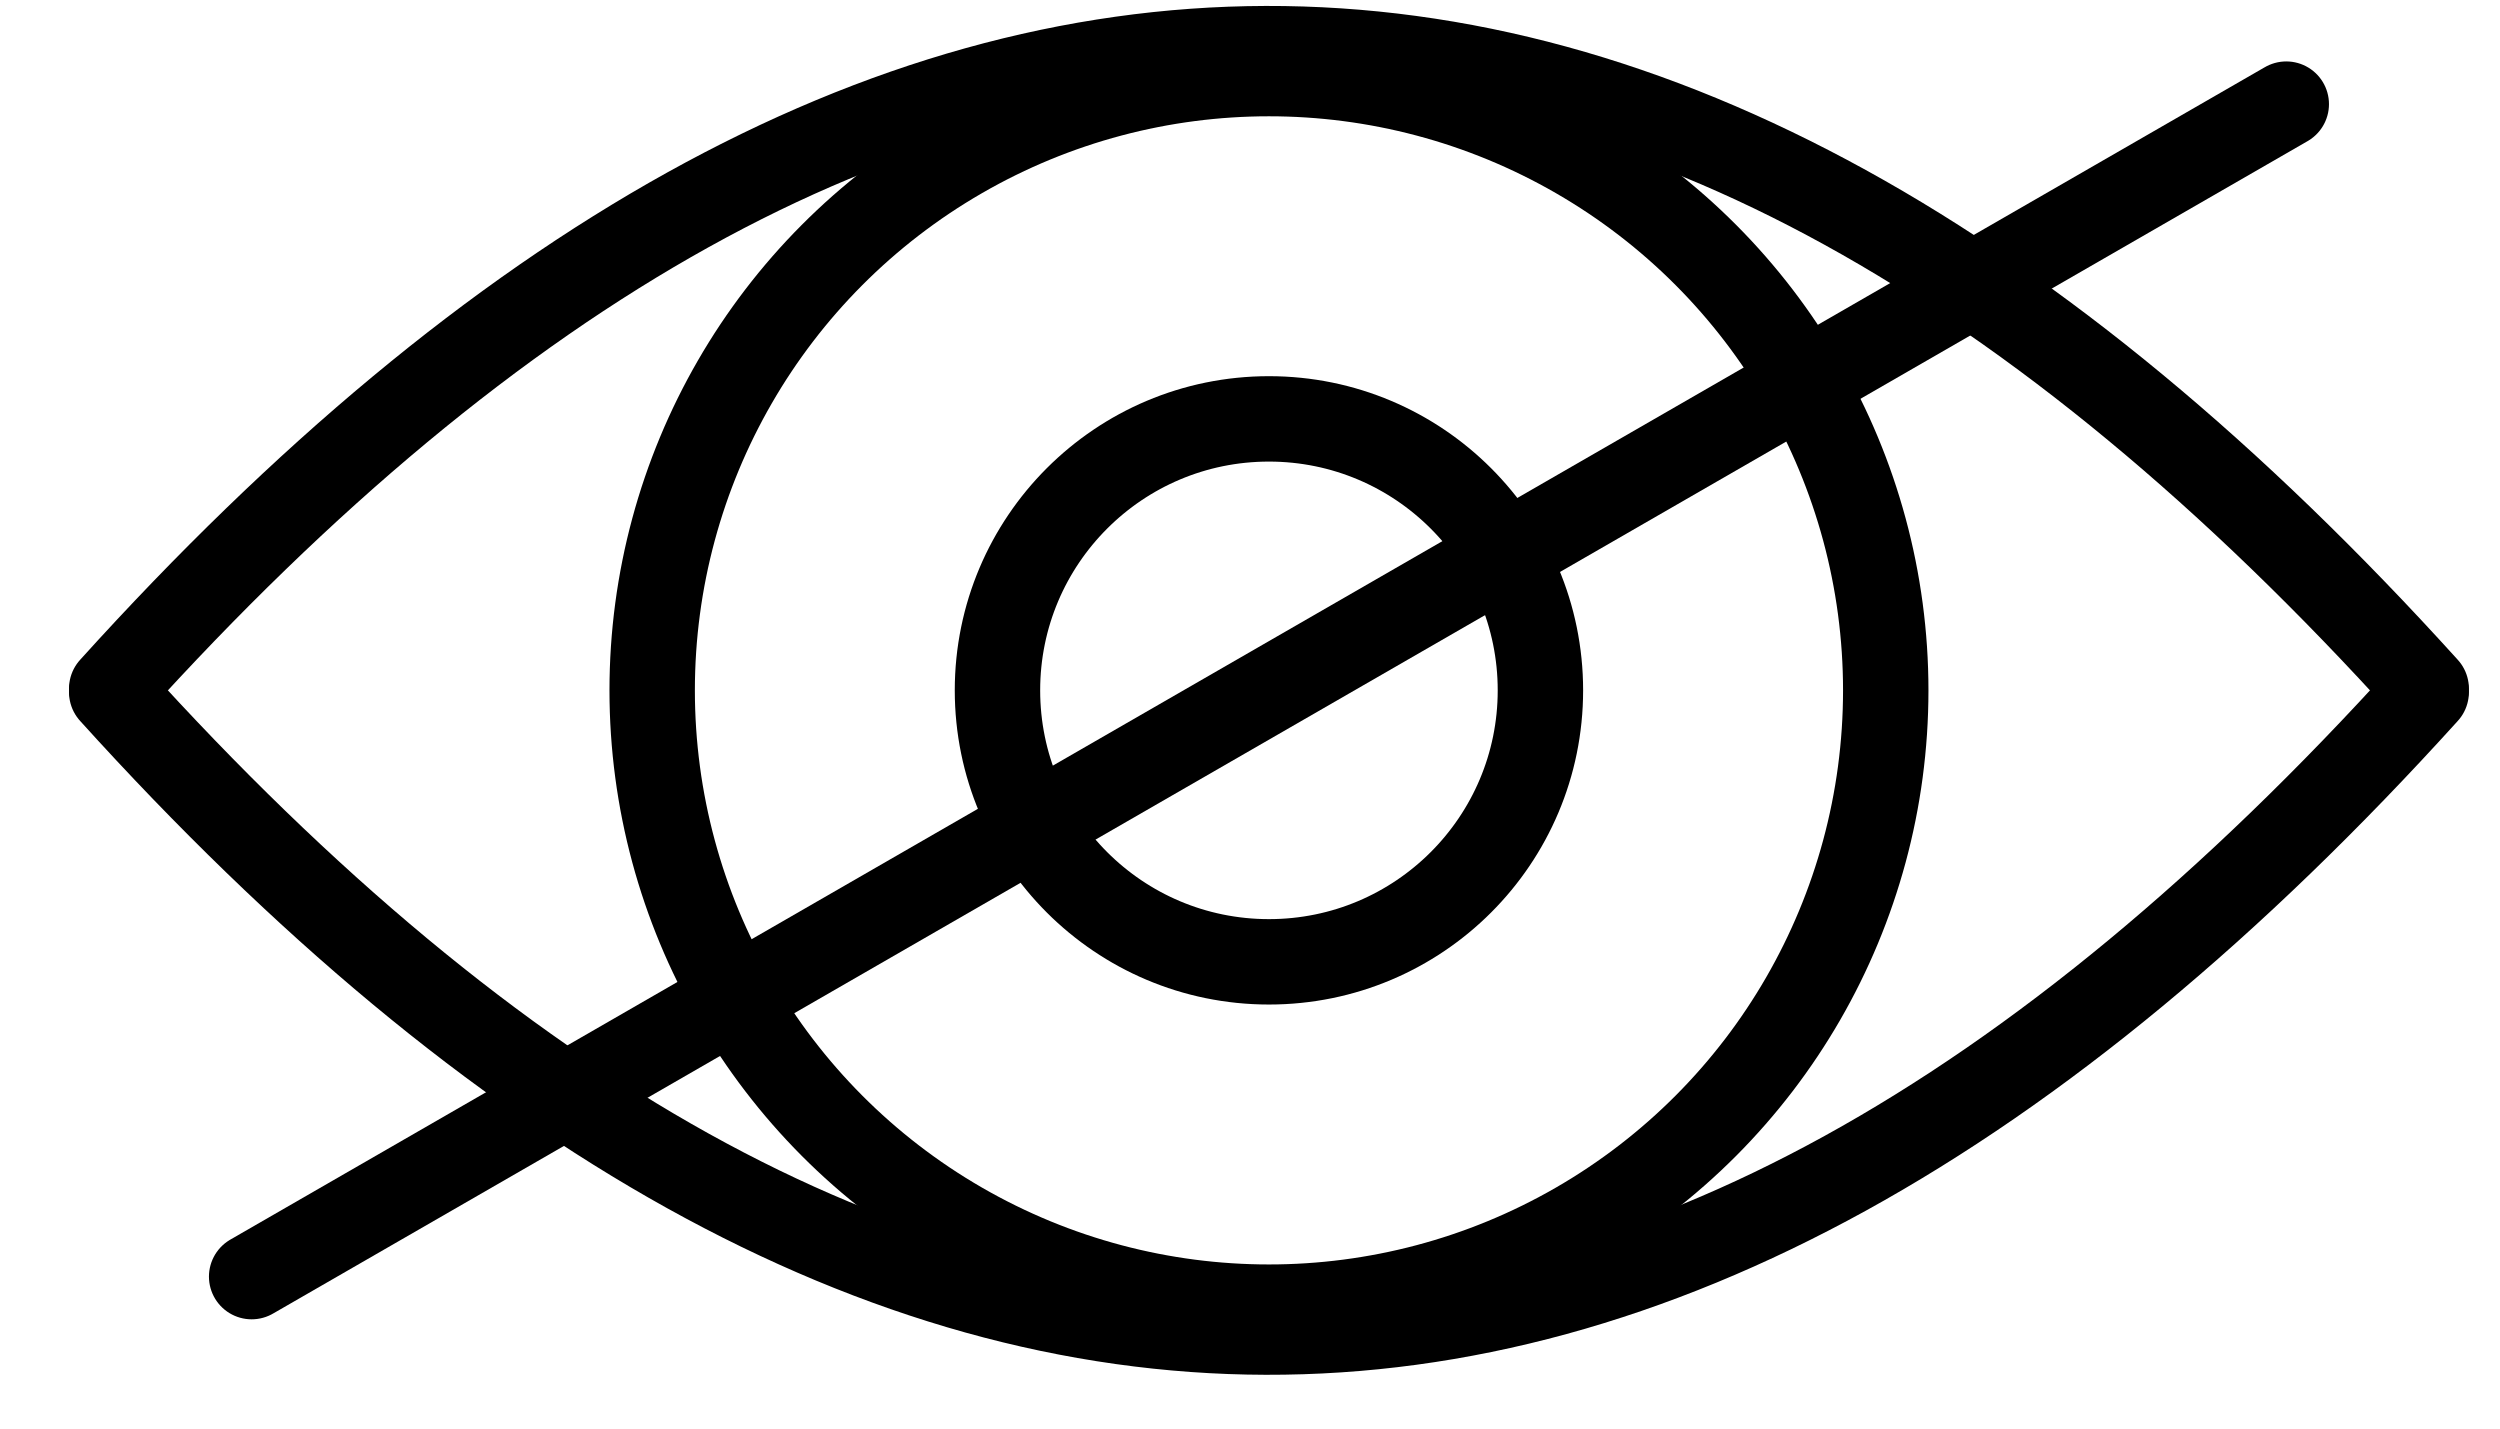 <?xml version="1.0" encoding="UTF-8" standalone="no"?>
<!DOCTYPE svg PUBLIC "-//W3C//DTD SVG 1.1//EN" "http://www.w3.org/Graphics/SVG/1.1/DTD/svg11.dtd">
<svg width="100%" height="100%" viewBox="0 0 161 92" version="1.1" xmlns="http://www.w3.org/2000/svg" xmlns:xlink="http://www.w3.org/1999/xlink" xml:space="preserve" xmlns:serif="http://www.serif.com/" style="fill-rule:evenodd;clip-rule:evenodd;stroke-linecap:round;stroke-linejoin:round;stroke-miterlimit:1.5;">
    <g>
        <path d="M7.194,44.342C56.61,-10.33 106.292,-10.876 156.247,44.342" style="fill:none;stroke:black;stroke-width:5.5px;"/>
        <g transform="matrix(1,0,0,-1,0,88.92)">
            <path d="M7.194,44.342C56.61,-10.33 106.292,-10.876 156.247,44.342" style="fill:none;stroke:black;stroke-width:5.5px;"/>
        </g>
    </g>
    <g>
        <g transform="matrix(1,0,0,1,-2.36,-0.37)">
            <circle cx="84.081" cy="44.83" r="39.721" style="fill:none;stroke:black;stroke-width:5.5px;"/>
        </g>
        <g transform="matrix(1,0,0,1,0.595,-0.038)">
            <circle cx="81.125" cy="44.497" r="17.483" style="fill:none;stroke:black;stroke-width:5.5px;"/>
        </g>
    </g>
    <g transform="matrix(1,0,0,1,-1.854,-2.187)">
        <path d="M18.06,84.401L149.09,8.893" style="fill:none;stroke:black;stroke-width:5.5px;"/>
    </g>
</svg>
